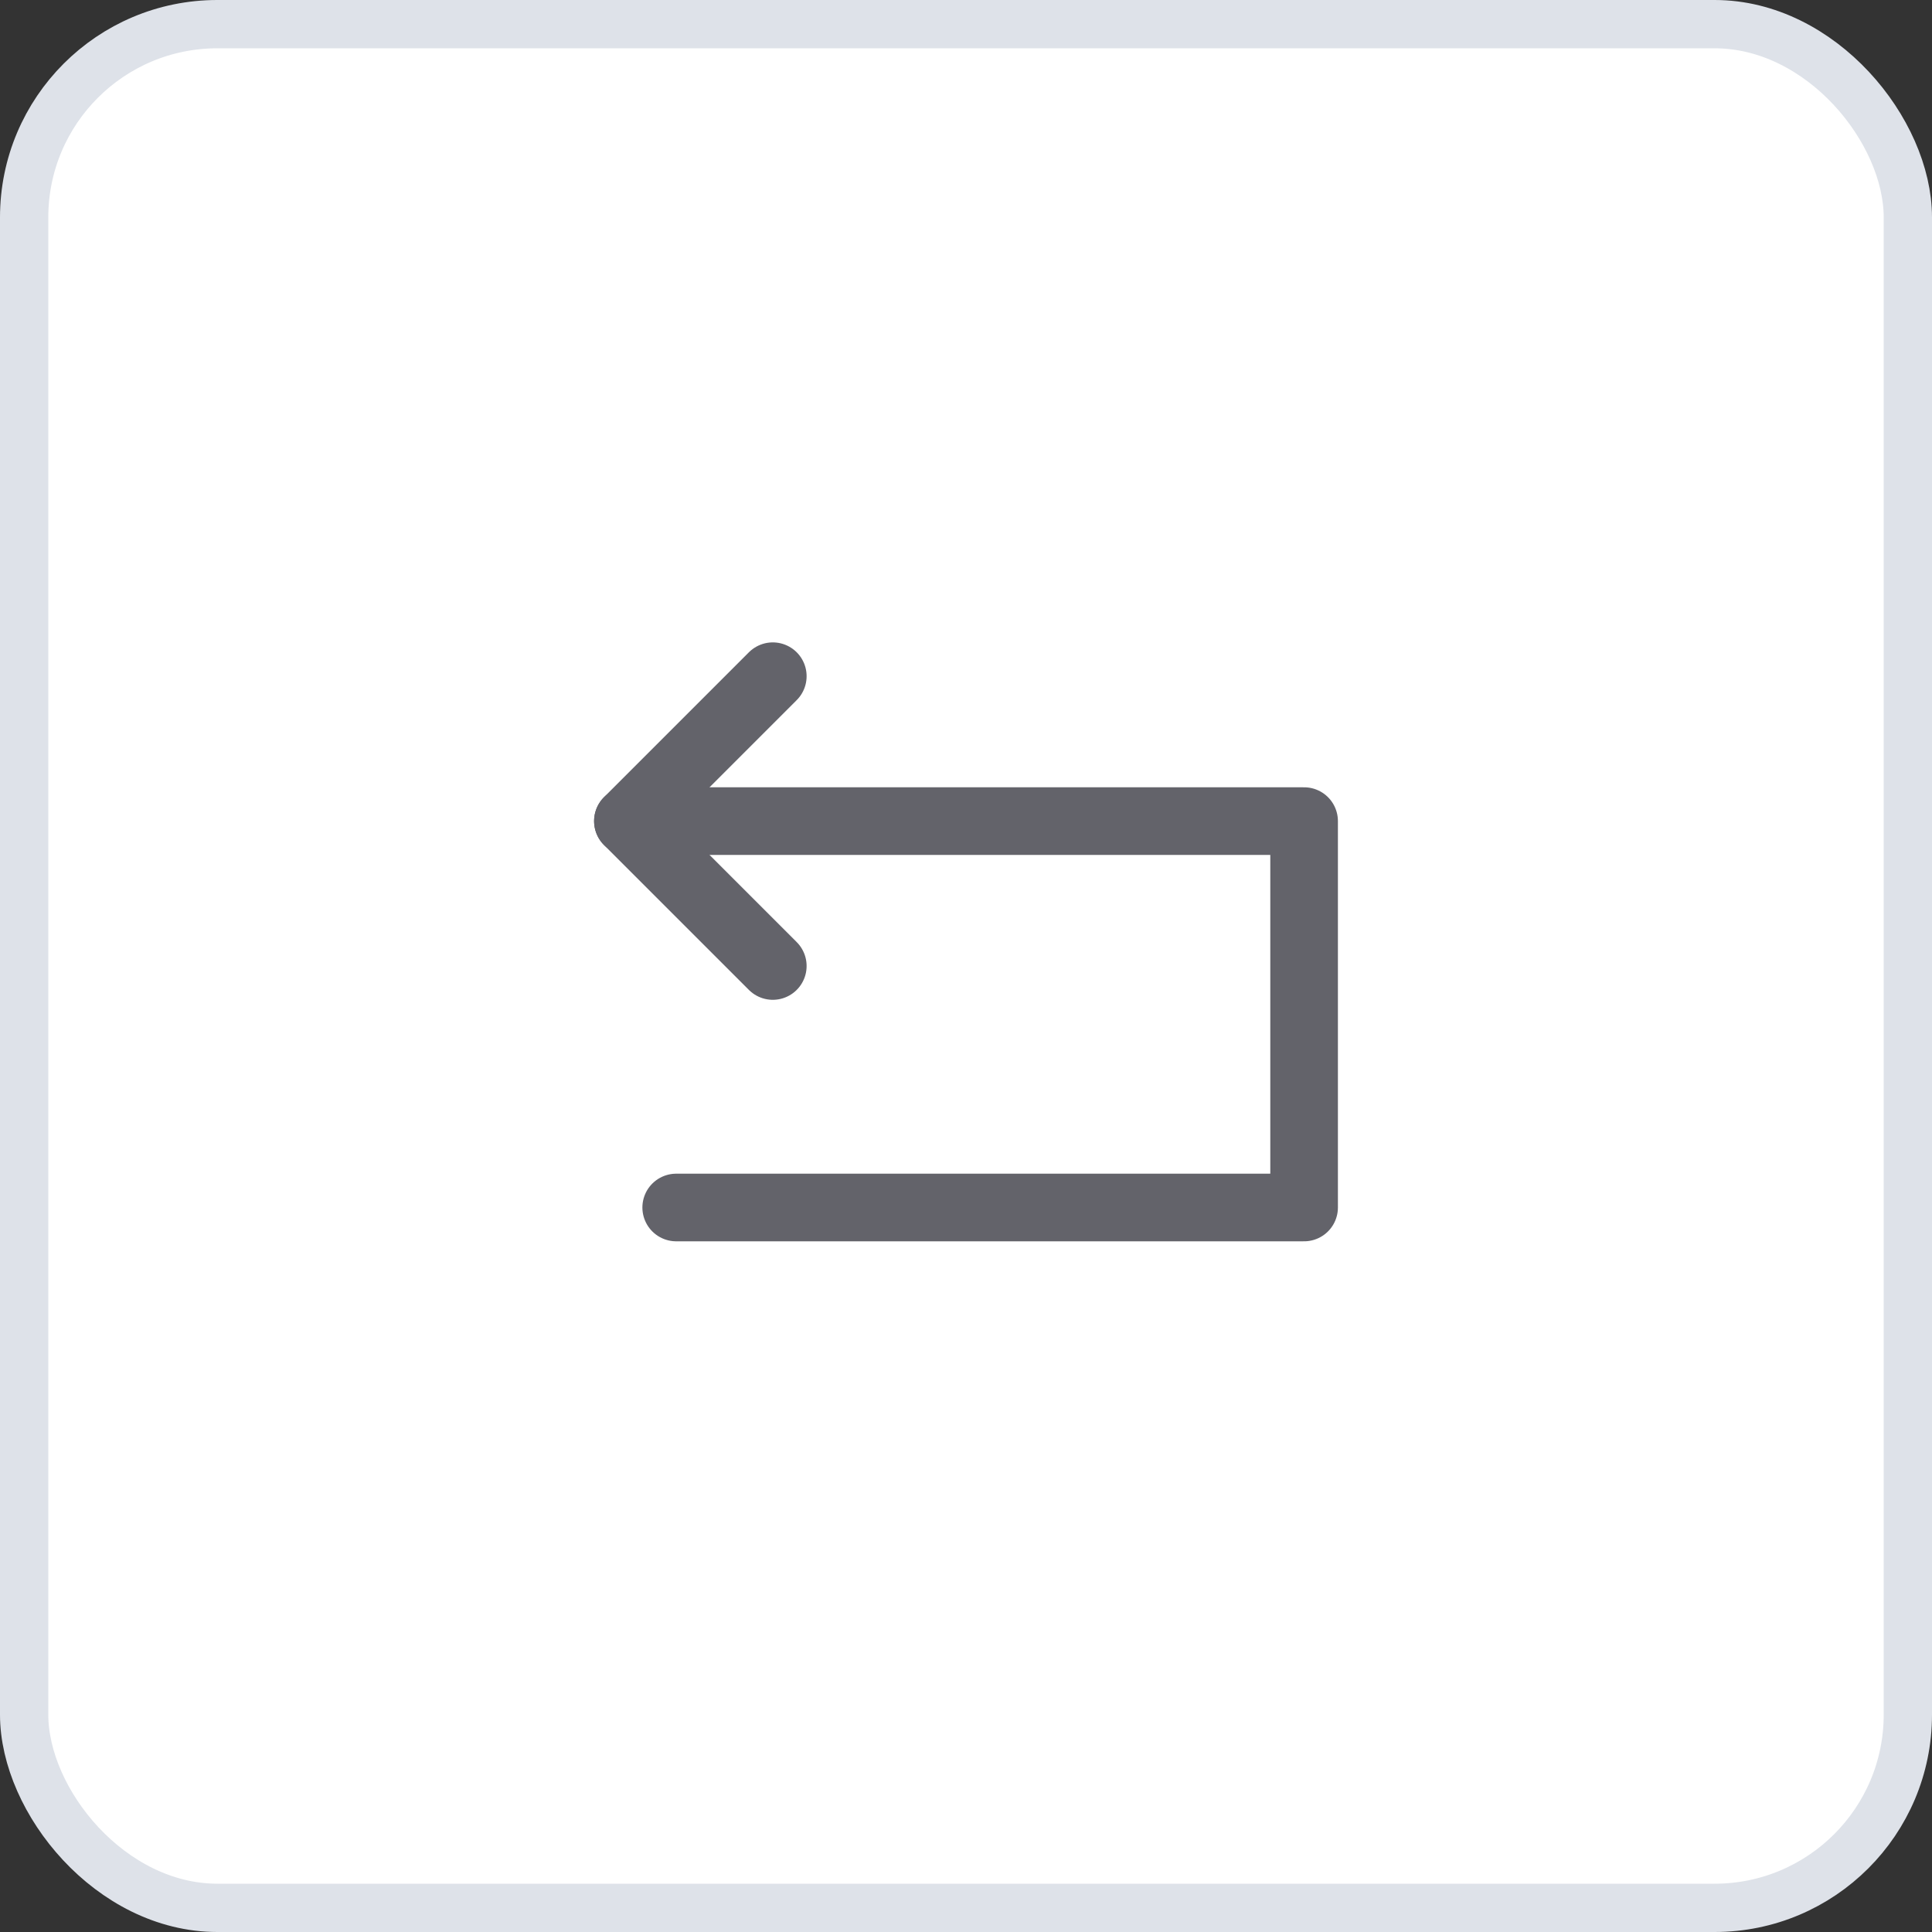 <?xml version="1.0" encoding="UTF-8"?>
<svg width="40px" height="40px" viewBox="0 0 40 40" version="1.1" xmlns="http://www.w3.org/2000/svg" xmlns:xlink="http://www.w3.org/1999/xlink">
    <rect x="0" y="0" width="40" height="40" fill="#333333" stroke="none"/>
    <title>icon_f1</title>
    <g id="icon_f1" stroke="none" stroke-width="1" fill="none" fill-rule="evenodd">
        <g id="icon-1">
            <rect id="矩形备份-2" stroke="#DEE2E9" fill="#FFFFFF" x="0.5" y="0.5" width="39" height="39" rx="4"></rect>
            <g id="编组" transform="translate(11, 11)" stroke="#63636A" stroke-linecap="round" stroke-linejoin="round" stroke-width="1.4">
                <g id="01-图标/浅色版/基础样式#通用/撤回-后" transform="translate(9, 9) scale(-1, 1) translate(-9, -9) ">
                    <g id="编组" transform="translate(9, 8.5) scale(-1, -1) translate(-9, -8.5) translate(2, 3)">
                        <polyline id="路径" points="3 5 0 8 3 11"></polyline>
                        <polyline id="路径" points="1 0 14 0 14 8 0 8"></polyline>
                    </g>
                </g>
            </g>
        </g>
    </g>
</svg>